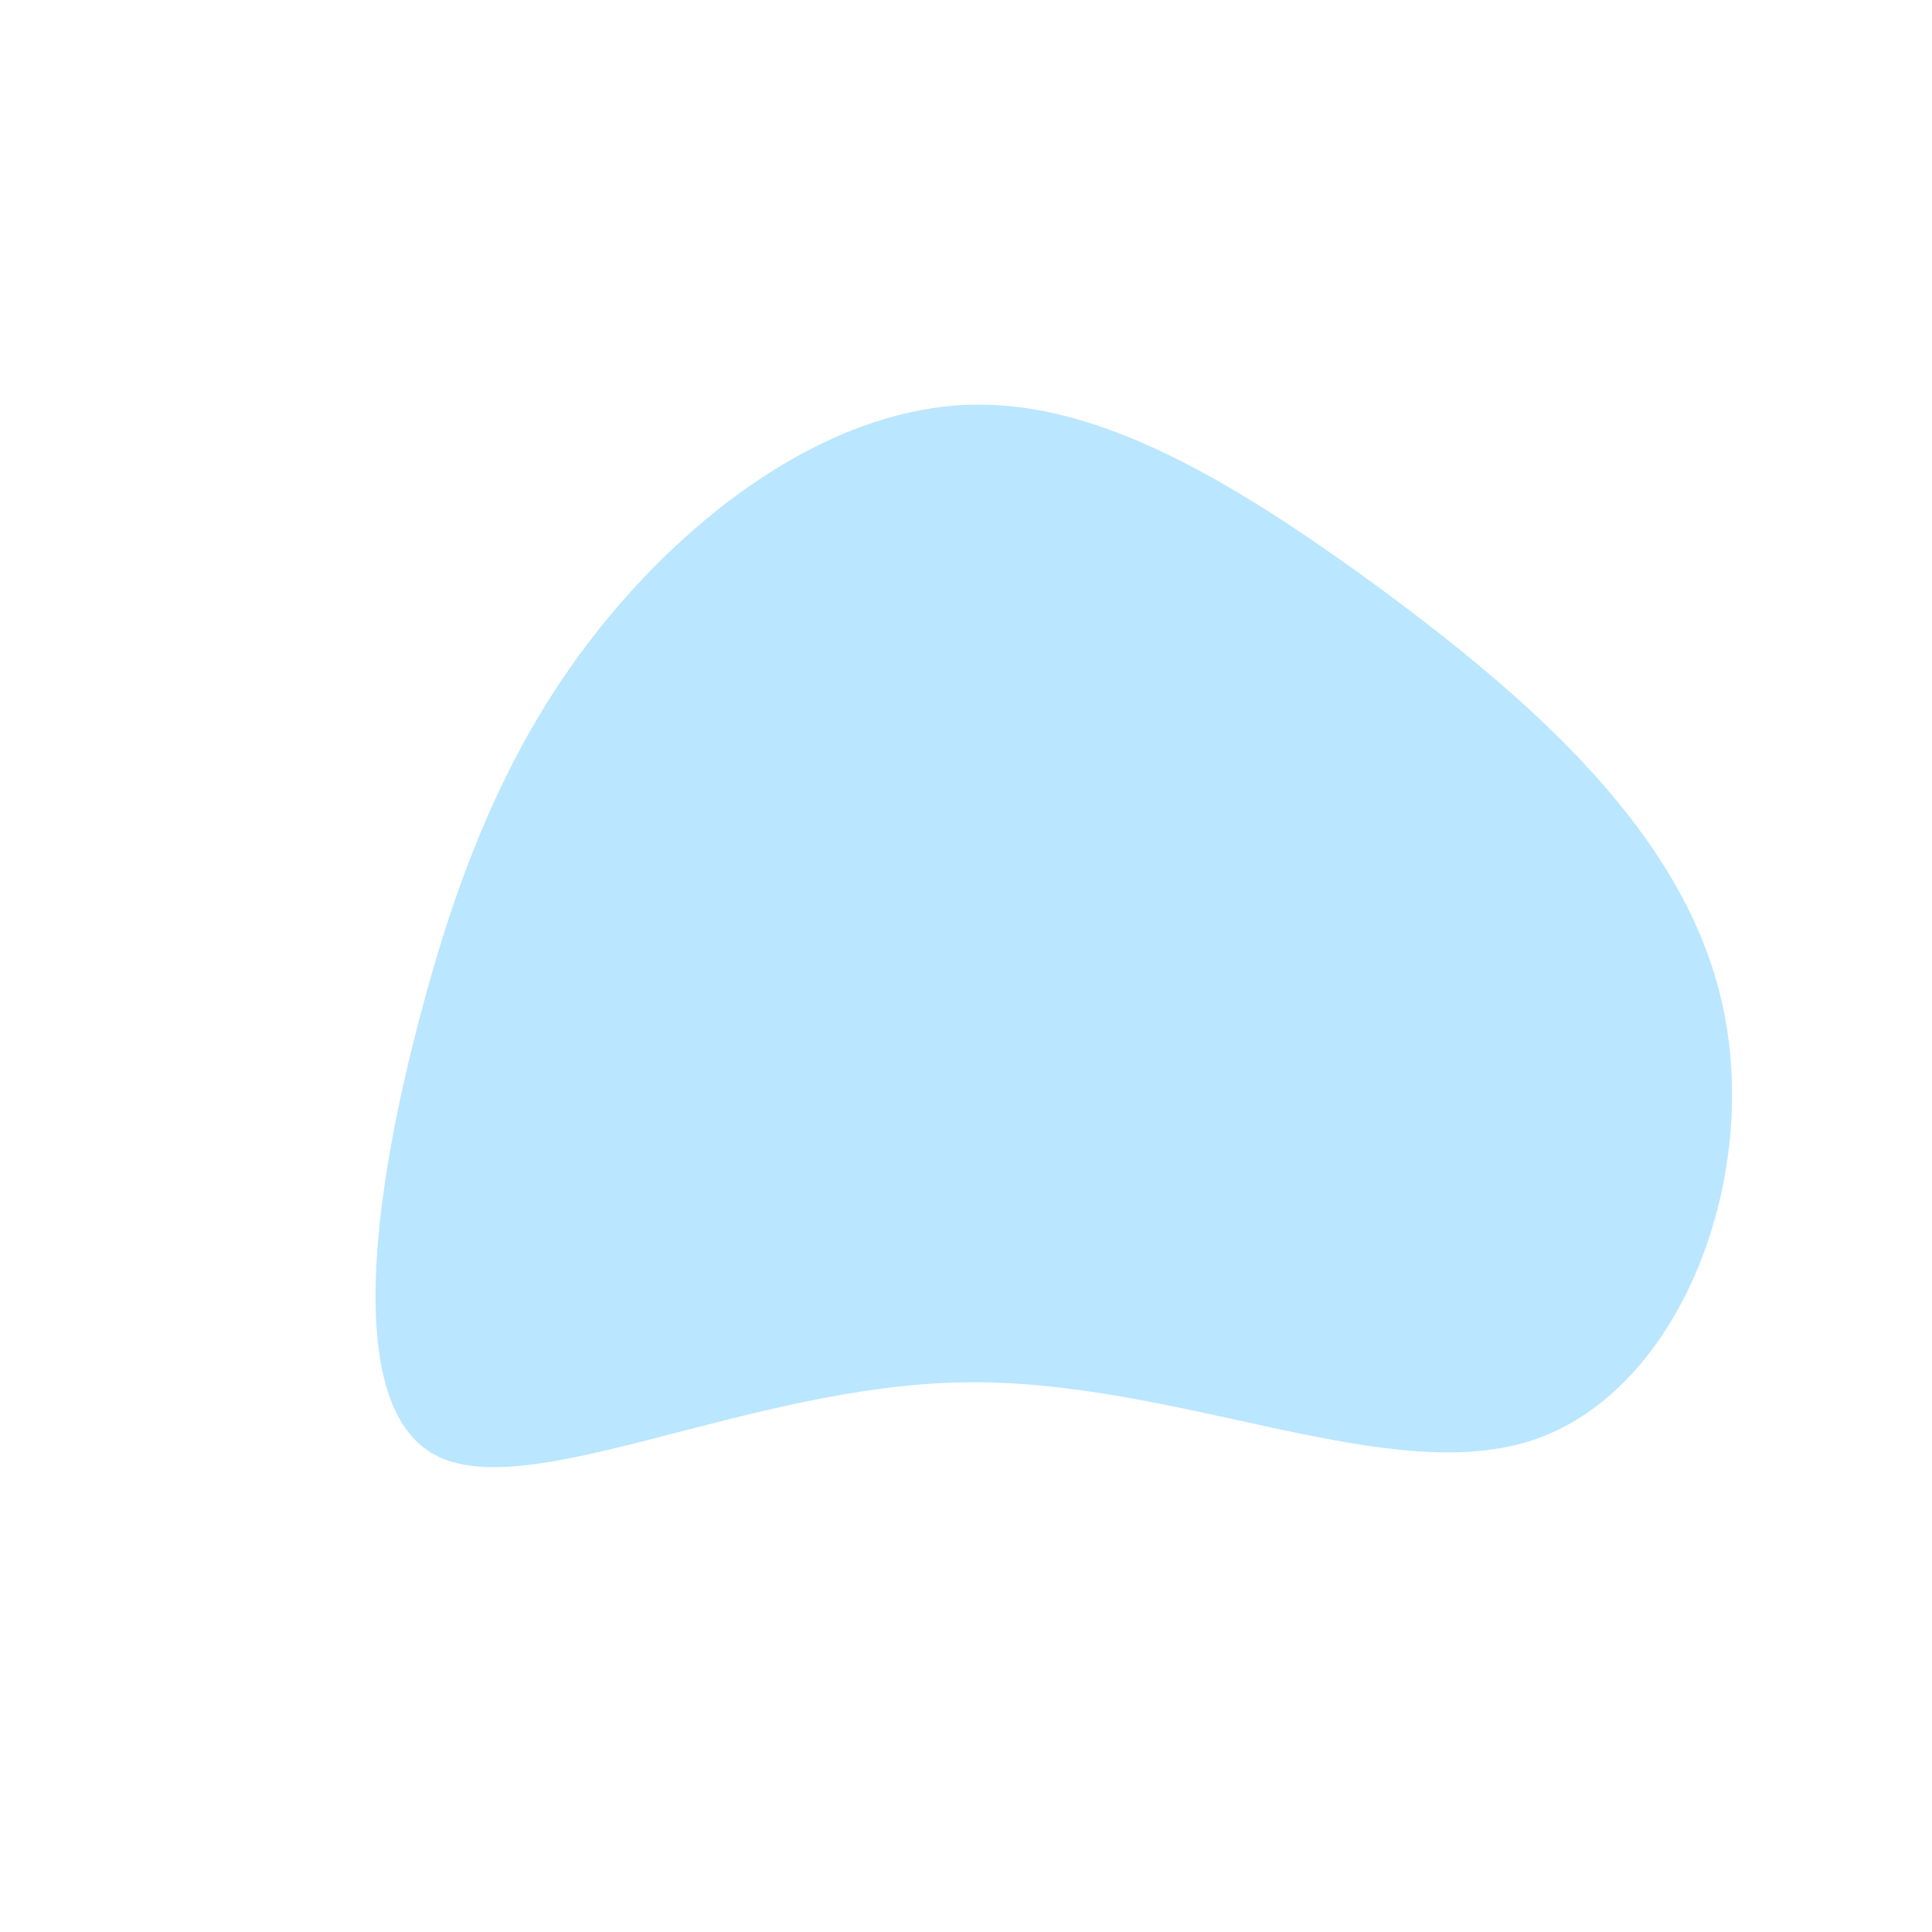 <?xml version="1.0" standalone="no"?>
<svg viewBox="0 0 200 200" xmlns="http://www.w3.org/2000/svg">
  <path fill="#BAE6FF" d="M43,-39C58.1,-27.8,74.4,-13.9,78.3,4C82.3,21.9,74,43.8,58.9,49C43.8,54.2,21.9,42.7,-0.4,43.1C-22.7,43.5,-45.4,55.8,-55,50.6C-64.6,45.4,-61.2,22.7,-56.4,4.8C-51.7,-13.1,-45.5,-26.3,-35.9,-37.4C-26.3,-48.5,-13.1,-57.7,0.4,-58.1C13.9,-58.5,27.8,-50.1,43,-39Z" transform="translate(100 100)" />
</svg>
